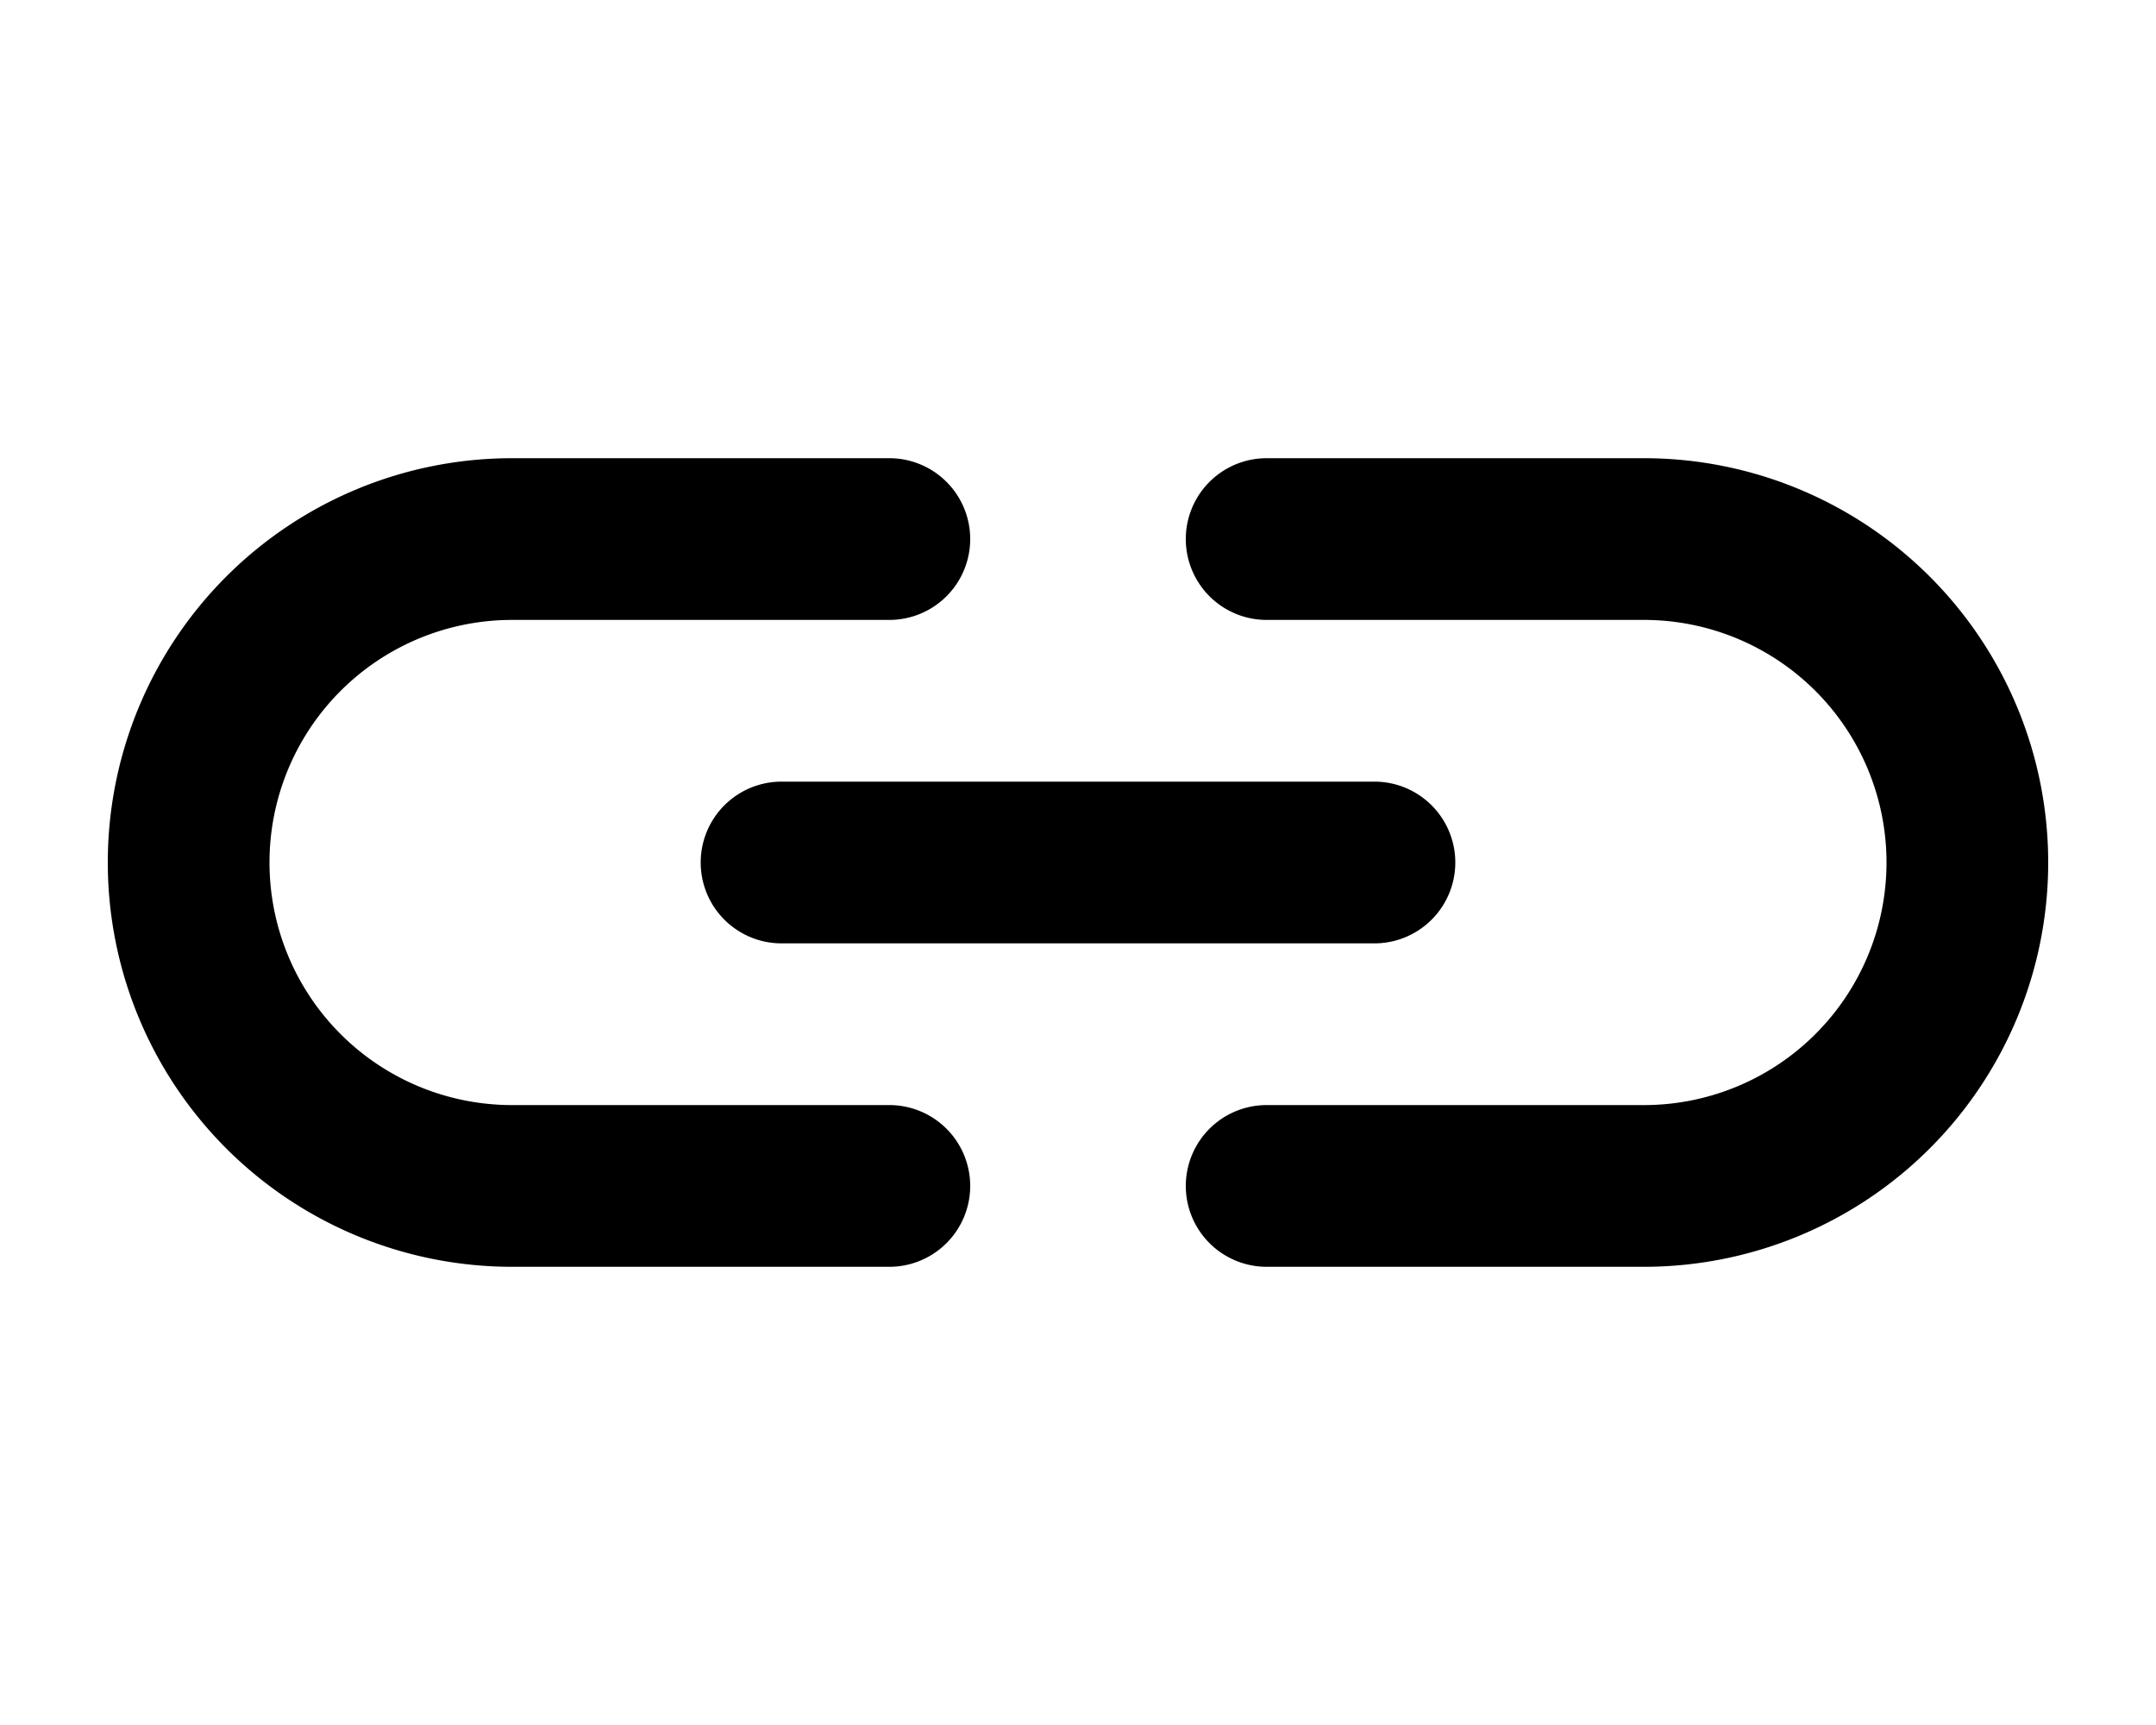 <svg xmlns="http://www.w3.org/2000/svg" viewBox="0 0 20 16" fill="currentColor"><path d="M8.25 4.25a.75.75 0 0 1 0 1.5h-3.5a2.25 2.25 0 0 0 0 4.5h3.5a.75.75 0 0 1 0 1.5h-3.5a3.75 3.75 0 1 1 0-7.5h3.5Zm3.5 6a.75.75 0 0 0 0 1.5h3.5a3.75 3.75 0 1 0 0-7.5h-3.5a.75.75 0 0 0 0 1.5h3.5a2.25 2.25 0 0 1 0 4.5h-3.5Z"/><path d="M12.75 8.75a.75.75 0 0 0 0-1.5h-5.5a.75.75 0 0 0 0 1.5h5.5Z"/></svg>